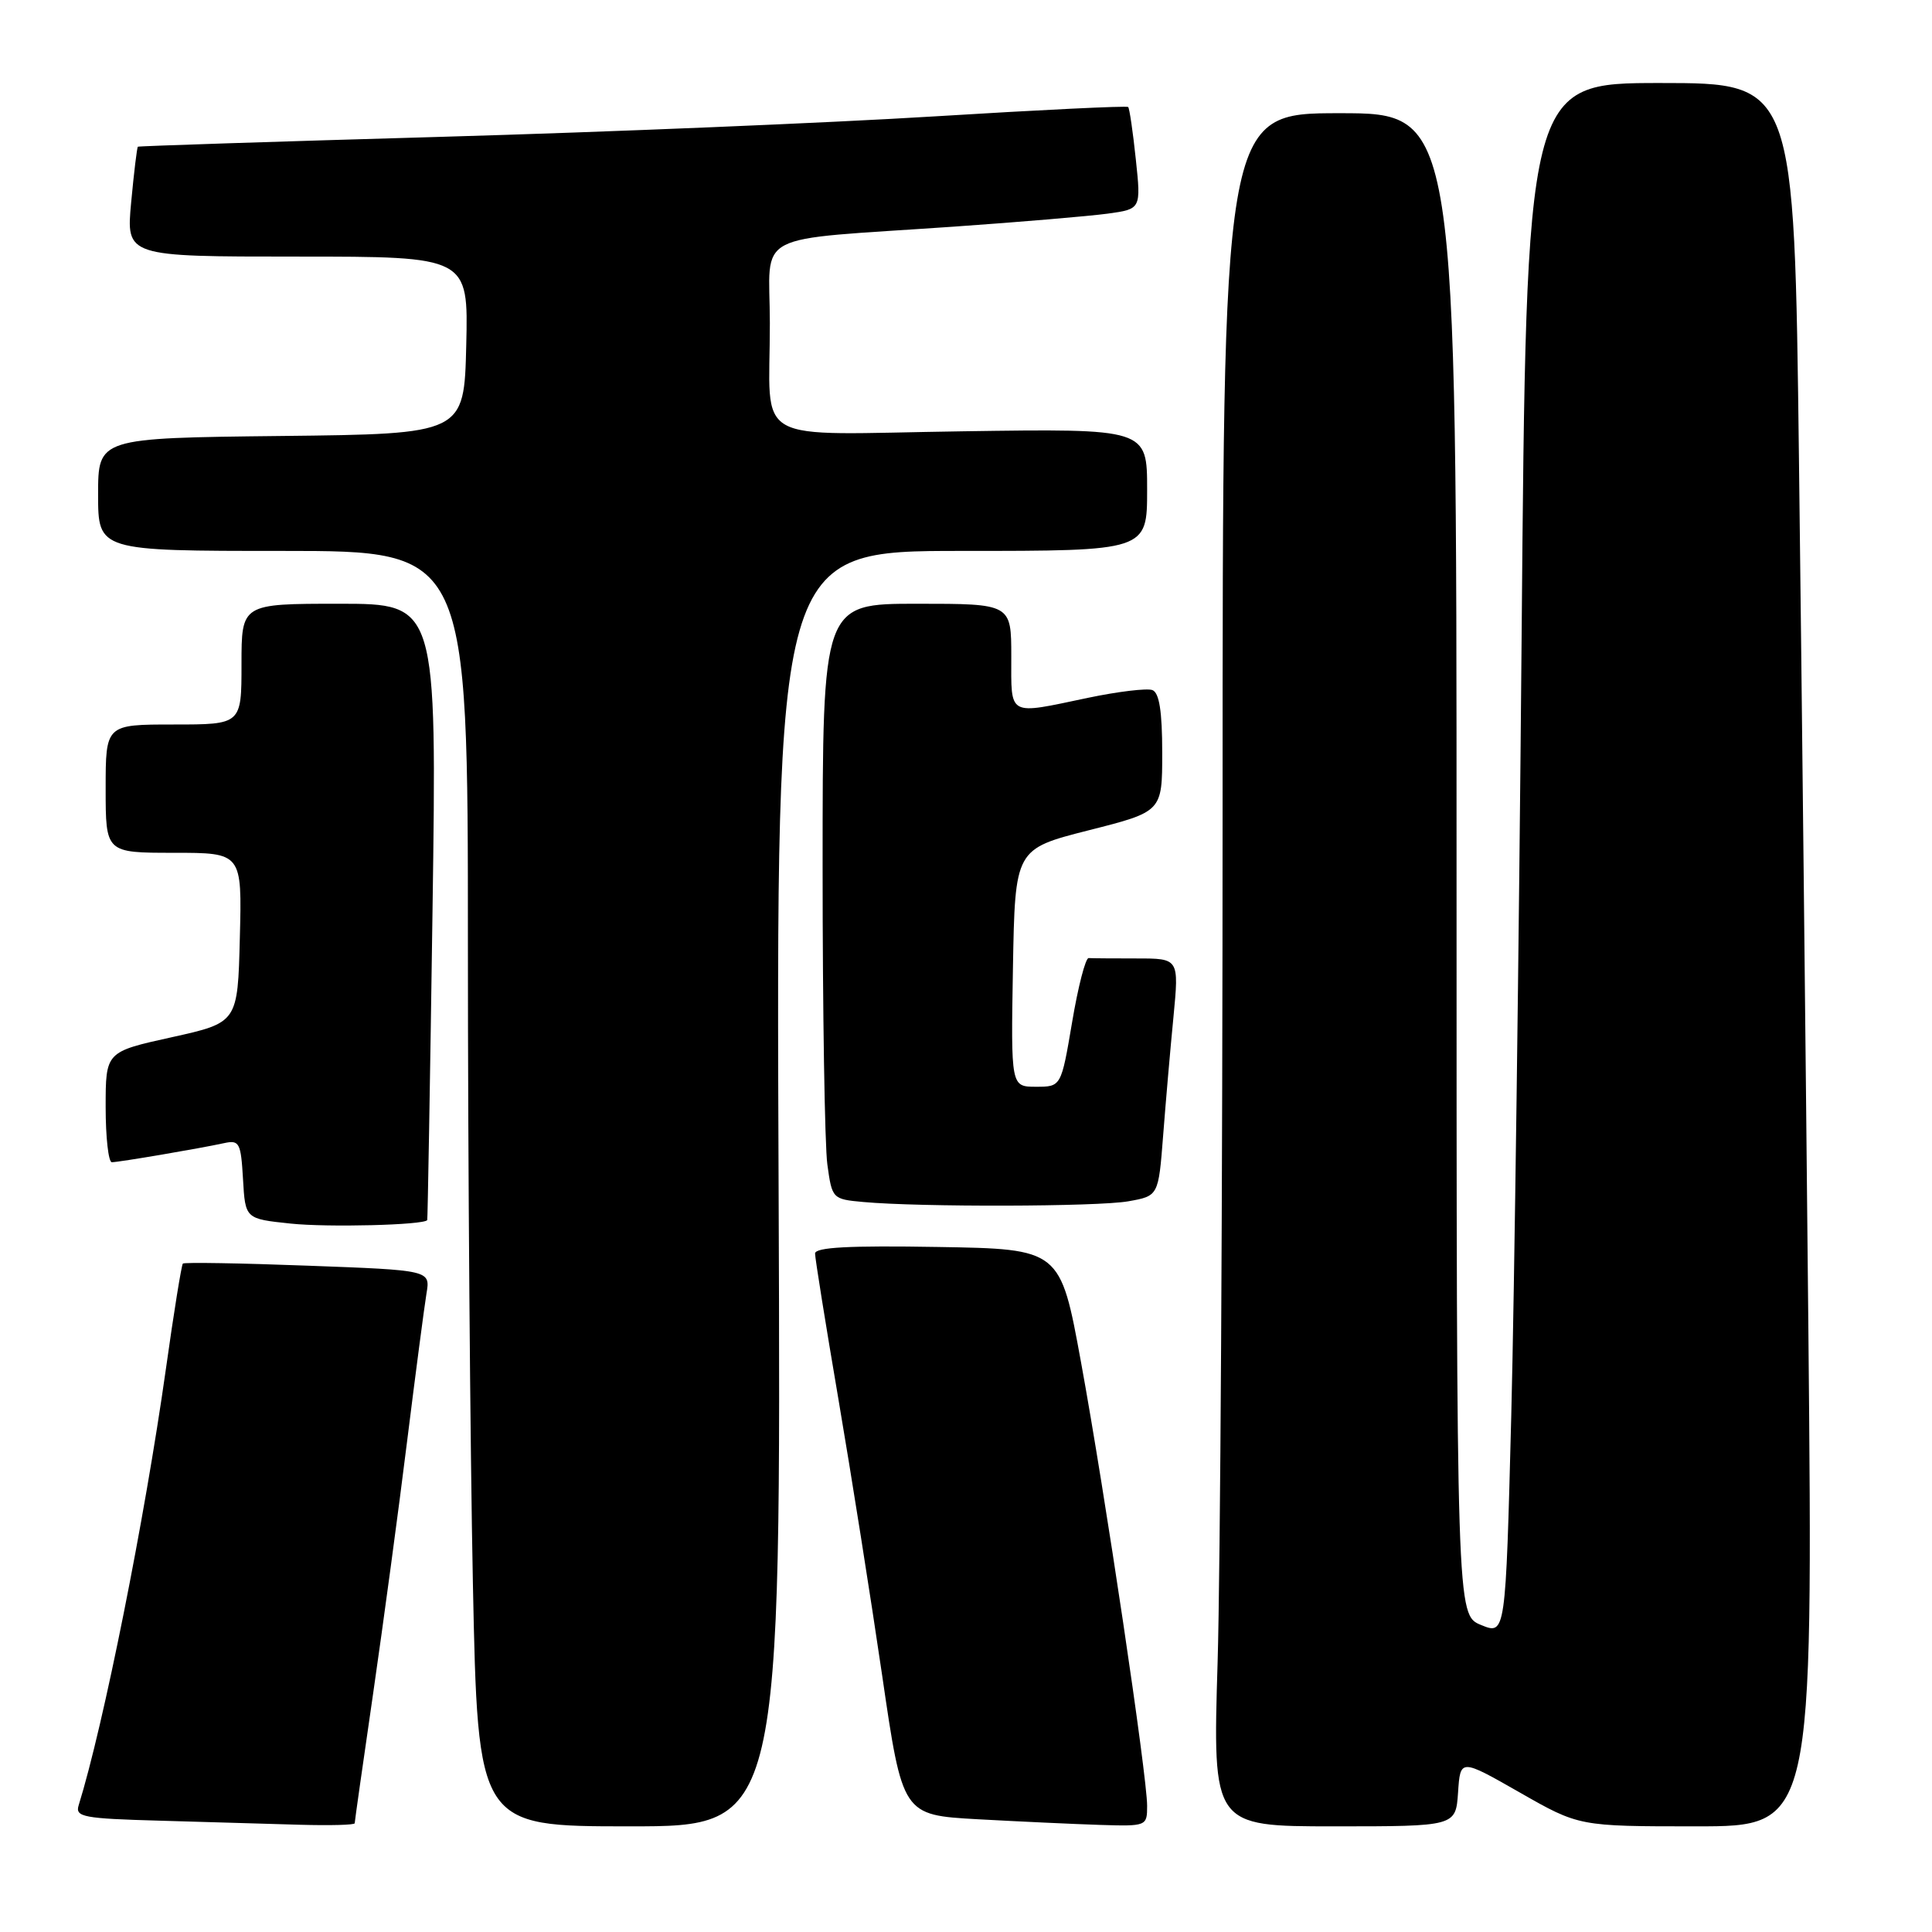 <?xml version="1.0" encoding="UTF-8" standalone="no"?>
<!DOCTYPE svg PUBLIC "-//W3C//DTD SVG 1.1//EN" "http://www.w3.org/Graphics/SVG/1.1/DTD/svg11.dtd" >
<svg xmlns="http://www.w3.org/2000/svg" xmlns:xlink="http://www.w3.org/1999/xlink" version="1.1" viewBox="0 0 256 256">
 <g >
 <path fill="currentColor"
d=" M 47.00 241.59 C 47.00 241.37 48.10 233.61 49.45 224.34 C 50.79 215.08 52.82 200.07 53.94 191.00 C 55.07 181.93 56.23 173.11 56.51 171.40 C 57.03 168.31 57.03 168.31 40.80 167.71 C 31.87 167.37 24.41 167.25 24.23 167.43 C 24.05 167.62 23.03 173.91 21.98 181.41 C 19.17 201.33 13.72 228.61 10.42 239.22 C 9.94 240.76 11.05 240.97 21.19 241.25 C 27.41 241.43 35.76 241.67 39.75 241.79 C 43.74 241.90 47.00 241.82 47.00 241.59 Z  M 103.17 157.50 C 102.83 73.00 102.83 73.00 127.42 73.00 C 152.00 73.00 152.00 73.00 152.00 64.90 C 152.00 56.79 152.00 56.79 127.55 57.15 C 99.02 57.56 102.03 59.25 102.01 42.81 C 102.00 30.44 99.16 31.92 126.41 30.03 C 135.16 29.42 144.31 28.64 146.76 28.31 C 151.20 27.70 151.20 27.70 150.50 21.10 C 150.12 17.47 149.66 14.35 149.49 14.18 C 149.32 14.00 137.78 14.56 123.84 15.42 C 109.90 16.28 80.50 17.50 58.50 18.13 C 36.50 18.76 18.40 19.35 18.27 19.44 C 18.15 19.54 17.75 22.85 17.38 26.81 C 16.71 34.00 16.71 34.00 39.39 34.00 C 62.06 34.00 62.06 34.00 61.78 45.75 C 61.50 57.50 61.50 57.50 37.25 57.77 C 13.00 58.04 13.00 58.04 13.00 65.52 C 13.00 73.00 13.00 73.00 37.50 73.00 C 62.00 73.00 62.00 73.00 62.00 125.25 C 62.00 153.99 62.30 192.01 62.66 209.75 C 63.32 242.00 63.32 242.00 83.41 242.00 C 103.50 242.00 103.50 242.00 103.17 157.50 Z  M 152.00 239.28 C 152.00 235.33 146.44 198.01 143.24 180.50 C 140.50 165.50 140.50 165.50 124.25 165.23 C 112.52 165.03 108.00 165.27 108.00 166.10 C 108.00 166.73 109.39 175.40 111.09 185.37 C 112.79 195.34 115.40 211.82 116.89 222.00 C 119.59 240.50 119.59 240.50 129.54 241.06 C 135.02 241.36 142.31 241.70 145.75 241.81 C 151.93 242.00 152.00 241.97 152.00 239.28 Z  M 193.20 237.51 C 193.50 233.02 193.50 233.02 201.37 237.51 C 209.23 242.00 209.23 242.00 224.74 242.00 C 240.24 242.00 240.24 242.00 239.62 176.25 C 239.27 140.09 238.71 88.11 238.37 60.75 C 237.76 11.00 237.76 11.00 220.00 11.00 C 202.24 11.00 202.24 11.00 201.62 84.75 C 201.27 125.31 200.66 171.58 200.25 187.58 C 199.50 216.65 199.50 216.65 196.25 215.32 C 193.00 213.99 193.00 213.99 193.00 114.50 C 193.00 15.00 193.00 15.00 177.50 15.00 C 162.00 15.00 162.00 15.00 162.00 106.75 C 162.00 157.21 161.70 208.29 161.34 220.25 C 160.68 242.00 160.68 242.00 176.79 242.00 C 192.89 242.00 192.89 242.00 193.20 237.51 Z  M 56.61 161.67 C 56.67 161.58 56.99 143.16 57.31 120.75 C 57.89 80.00 57.89 80.00 44.95 80.00 C 32.00 80.00 32.00 80.00 32.00 88.00 C 32.00 96.00 32.00 96.00 23.00 96.00 C 14.00 96.00 14.00 96.00 14.00 104.50 C 14.00 113.00 14.00 113.00 23.03 113.00 C 32.07 113.00 32.07 113.00 31.78 124.25 C 31.50 135.50 31.50 135.50 22.75 137.44 C 14.00 139.37 14.00 139.37 14.00 146.69 C 14.00 150.71 14.37 154.00 14.82 154.00 C 15.75 154.00 26.39 152.19 29.70 151.47 C 31.72 151.03 31.92 151.42 32.20 156.24 C 32.50 161.50 32.50 161.50 38.50 162.13 C 43.41 162.65 56.16 162.33 56.61 161.67 Z  M 149.50 159.18 C 153.50 158.47 153.50 158.47 154.12 150.49 C 154.46 146.09 155.07 139.01 155.49 134.75 C 156.23 127.00 156.23 127.00 150.62 127.00 C 147.53 127.00 144.66 126.98 144.25 126.95 C 143.84 126.92 142.85 130.74 142.06 135.45 C 140.61 144.00 140.61 144.00 137.28 144.00 C 133.95 144.00 133.95 144.00 134.22 128.25 C 134.50 112.50 134.50 112.50 144.25 110.02 C 154.00 107.55 154.00 107.55 154.00 99.74 C 154.00 94.27 153.61 91.79 152.70 91.44 C 151.99 91.17 148.14 91.63 144.14 92.47 C 133.43 94.72 134.00 95.03 134.00 87.00 C 134.00 80.00 134.00 80.00 121.50 80.00 C 109.00 80.00 109.00 80.00 109.00 114.86 C 109.00 134.03 109.28 151.79 109.63 154.31 C 110.25 158.84 110.31 158.90 114.38 159.27 C 121.89 159.96 145.43 159.90 149.50 159.18 Z "/>
</g>
</svg>